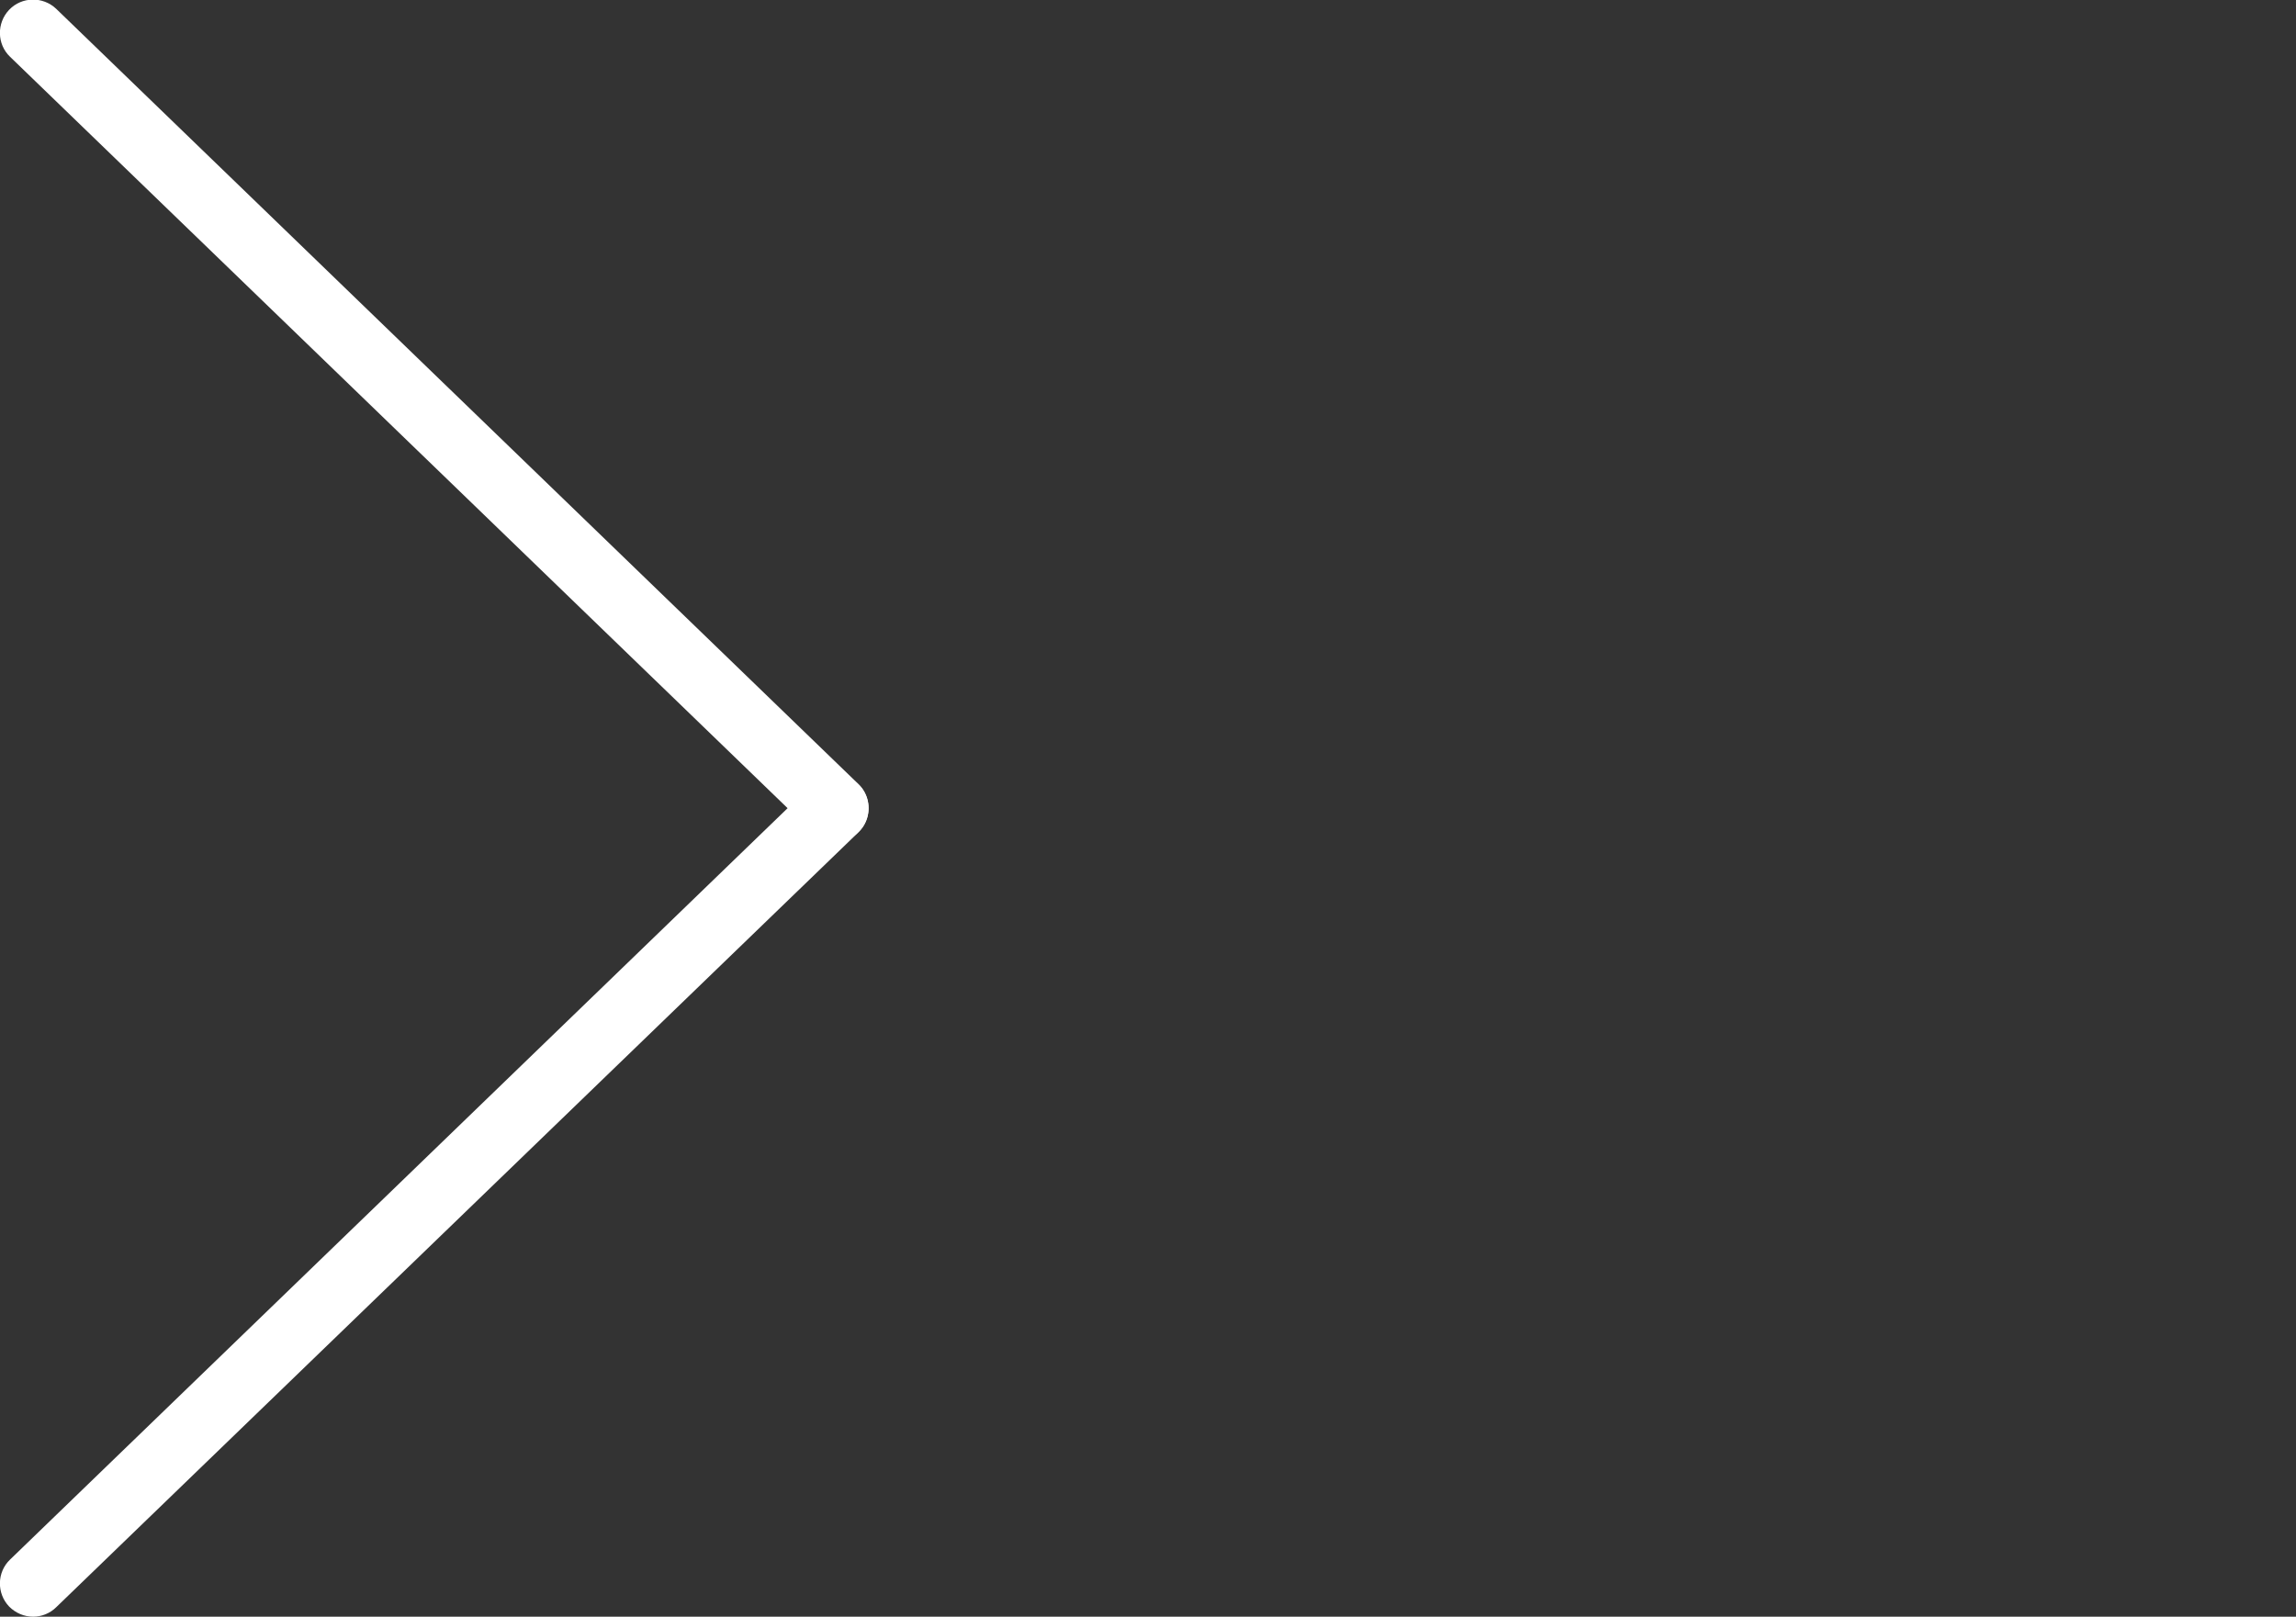 <svg id="Layer_1" xmlns="http://www.w3.org/2000/svg" width="727" height="512" viewBox="0 0 727 512"><rect x="0" y="0" width="727" height="512" fill="#333333" stroke="none"/><style>.st0{fill:#fff}</style><path class="st0" d="M264.5 266.5c-2.6 0-5.3-1-7.3-3L3.2 18C-1 14-1.1 7.3 2.9 3.1s10.7-4.3 14.9-.3l254 245.5c4.2 4 4.3 10.7.3 14.9-2.1 2.3-4.8 3.3-7.6 3.3z"/><path class="st0" d="M10.5 512c-2.8 0-5.5-1.1-7.6-3.2-4-4.2-3.9-10.9.3-14.9l254-245.5c4.2-4 10.9-3.9 14.9.3s3.9 10.9-.3 14.9L17.8 509c-2 2-4.7 3-7.3 3z"/></svg>